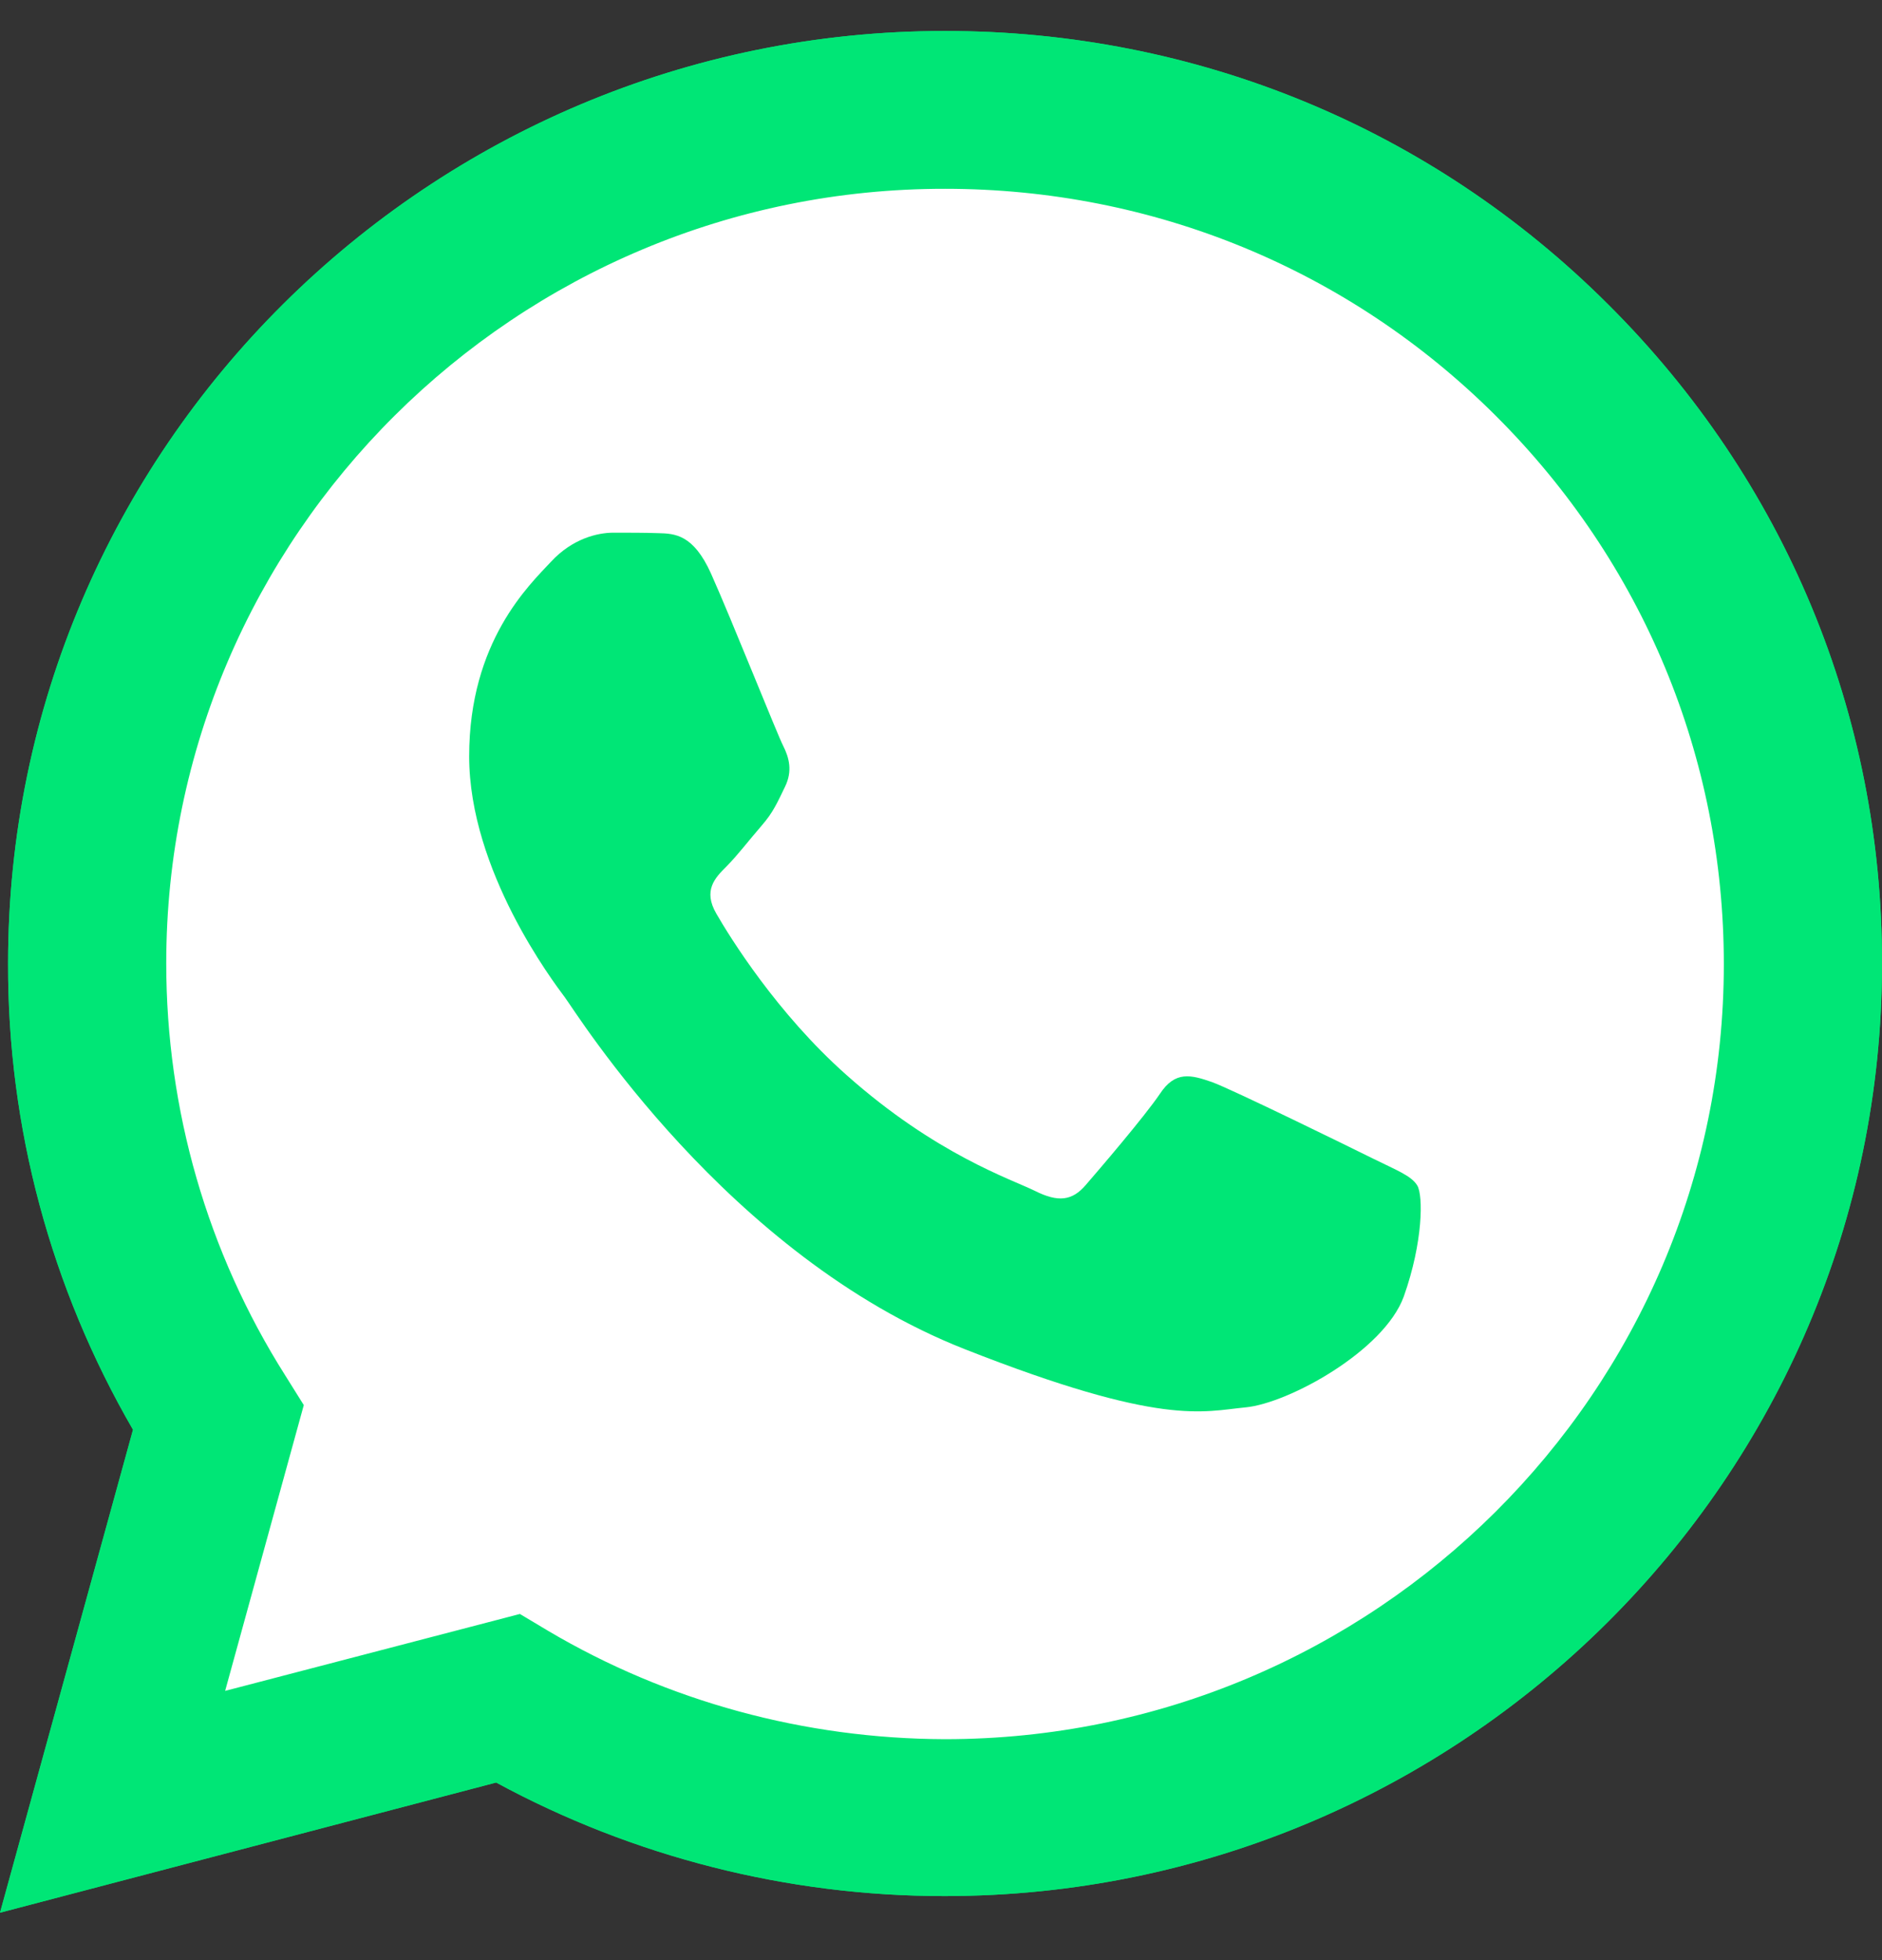 <svg viewBox="0 0 24 25" fill="none" xmlns="http://www.w3.org/2000/svg">
    <rect x="0" y="0" width="24" height="25" fill="#333333" stroke="none"/>
    <path d="M0 24.395L1.696 18.235C0.648 16.427 0.097 14.379 0.103 12.286C0.103 5.727 5.467 0.395 12.052 0.395C15.249 0.395 18.252 1.632 20.504 3.879C22.762 6.126 24.006 9.115 24 12.292C24 18.851 18.636 24.183 12.046 24.183H12.04C10.04 24.183 8.074 23.682 6.327 22.735L0 24.395ZM6.63 20.585L6.991 20.801C8.516 21.703 10.264 22.176 12.046 22.182H12.052C17.524 22.182 21.983 17.75 21.983 12.298C21.983 9.657 20.951 7.176 19.077 5.305C17.203 3.434 14.705 2.408 12.052 2.408C6.579 2.402 2.12 6.834 2.12 12.286C2.12 14.151 2.642 15.971 3.639 17.545L3.874 17.921L2.871 21.566L6.63 20.585Z"
          fill="#00E676"/>
    <path d="M0.418 23.978L2.057 18.029C1.043 16.29 0.51 14.31 0.51 12.291C0.516 5.961 5.69 0.811 12.052 0.811C15.14 0.811 18.034 2.008 20.212 4.176C22.39 6.343 23.587 9.229 23.587 12.297C23.587 18.628 18.407 23.778 12.052 23.778H12.046C10.114 23.778 8.218 23.293 6.533 22.381L0.418 23.978Z"
          fill="white"/>
    <path d="M0 24.395L1.696 18.235C0.648 16.427 0.097 14.379 0.103 12.286C0.103 5.727 5.467 0.395 12.052 0.395C15.249 0.395 18.252 1.632 20.504 3.879C22.762 6.126 24.006 9.115 24 12.292C24 18.851 18.636 24.183 12.046 24.183H12.04C10.04 24.183 8.074 23.682 6.327 22.735L0 24.395ZM6.63 20.585L6.991 20.801C8.516 21.703 10.264 22.176 12.046 22.182H12.052C17.524 22.182 21.983 17.75 21.983 12.298C21.983 9.657 20.951 7.176 19.077 5.305C17.203 3.434 14.705 2.408 12.052 2.408C6.579 2.402 2.12 6.834 2.12 12.286C2.12 14.151 2.642 15.971 3.639 17.545L3.874 17.921L2.871 21.566L6.63 20.585Z"
          fill="#00E676"/>
    <path fill-rule="evenodd" clip-rule="evenodd"
          d="M9.066 7.313C8.842 6.817 8.607 6.805 8.395 6.8C8.223 6.794 8.023 6.794 7.822 6.794C7.622 6.794 7.301 6.868 7.026 7.165C6.751 7.461 5.983 8.18 5.983 9.646C5.983 11.106 7.054 12.52 7.203 12.72C7.352 12.919 9.272 16.016 12.304 17.208C14.825 18.201 15.341 18.001 15.885 17.95C16.43 17.898 17.65 17.231 17.902 16.535C18.149 15.84 18.149 15.246 18.074 15.121C18 14.995 17.799 14.921 17.501 14.773C17.203 14.625 15.736 13.906 15.461 13.803C15.186 13.707 14.986 13.655 14.791 13.952C14.59 14.248 14.017 14.916 13.845 15.115C13.673 15.315 13.496 15.338 13.198 15.189C12.9 15.041 11.937 14.727 10.796 13.712C9.908 12.925 9.306 11.95 9.135 11.653C8.963 11.357 9.117 11.197 9.266 11.049C9.398 10.918 9.564 10.701 9.713 10.53C9.862 10.359 9.914 10.233 10.011 10.034C10.109 9.834 10.063 9.663 9.988 9.514C9.914 9.372 9.329 7.9 9.066 7.313Z"
          fill="#00E676"/>
</svg>
